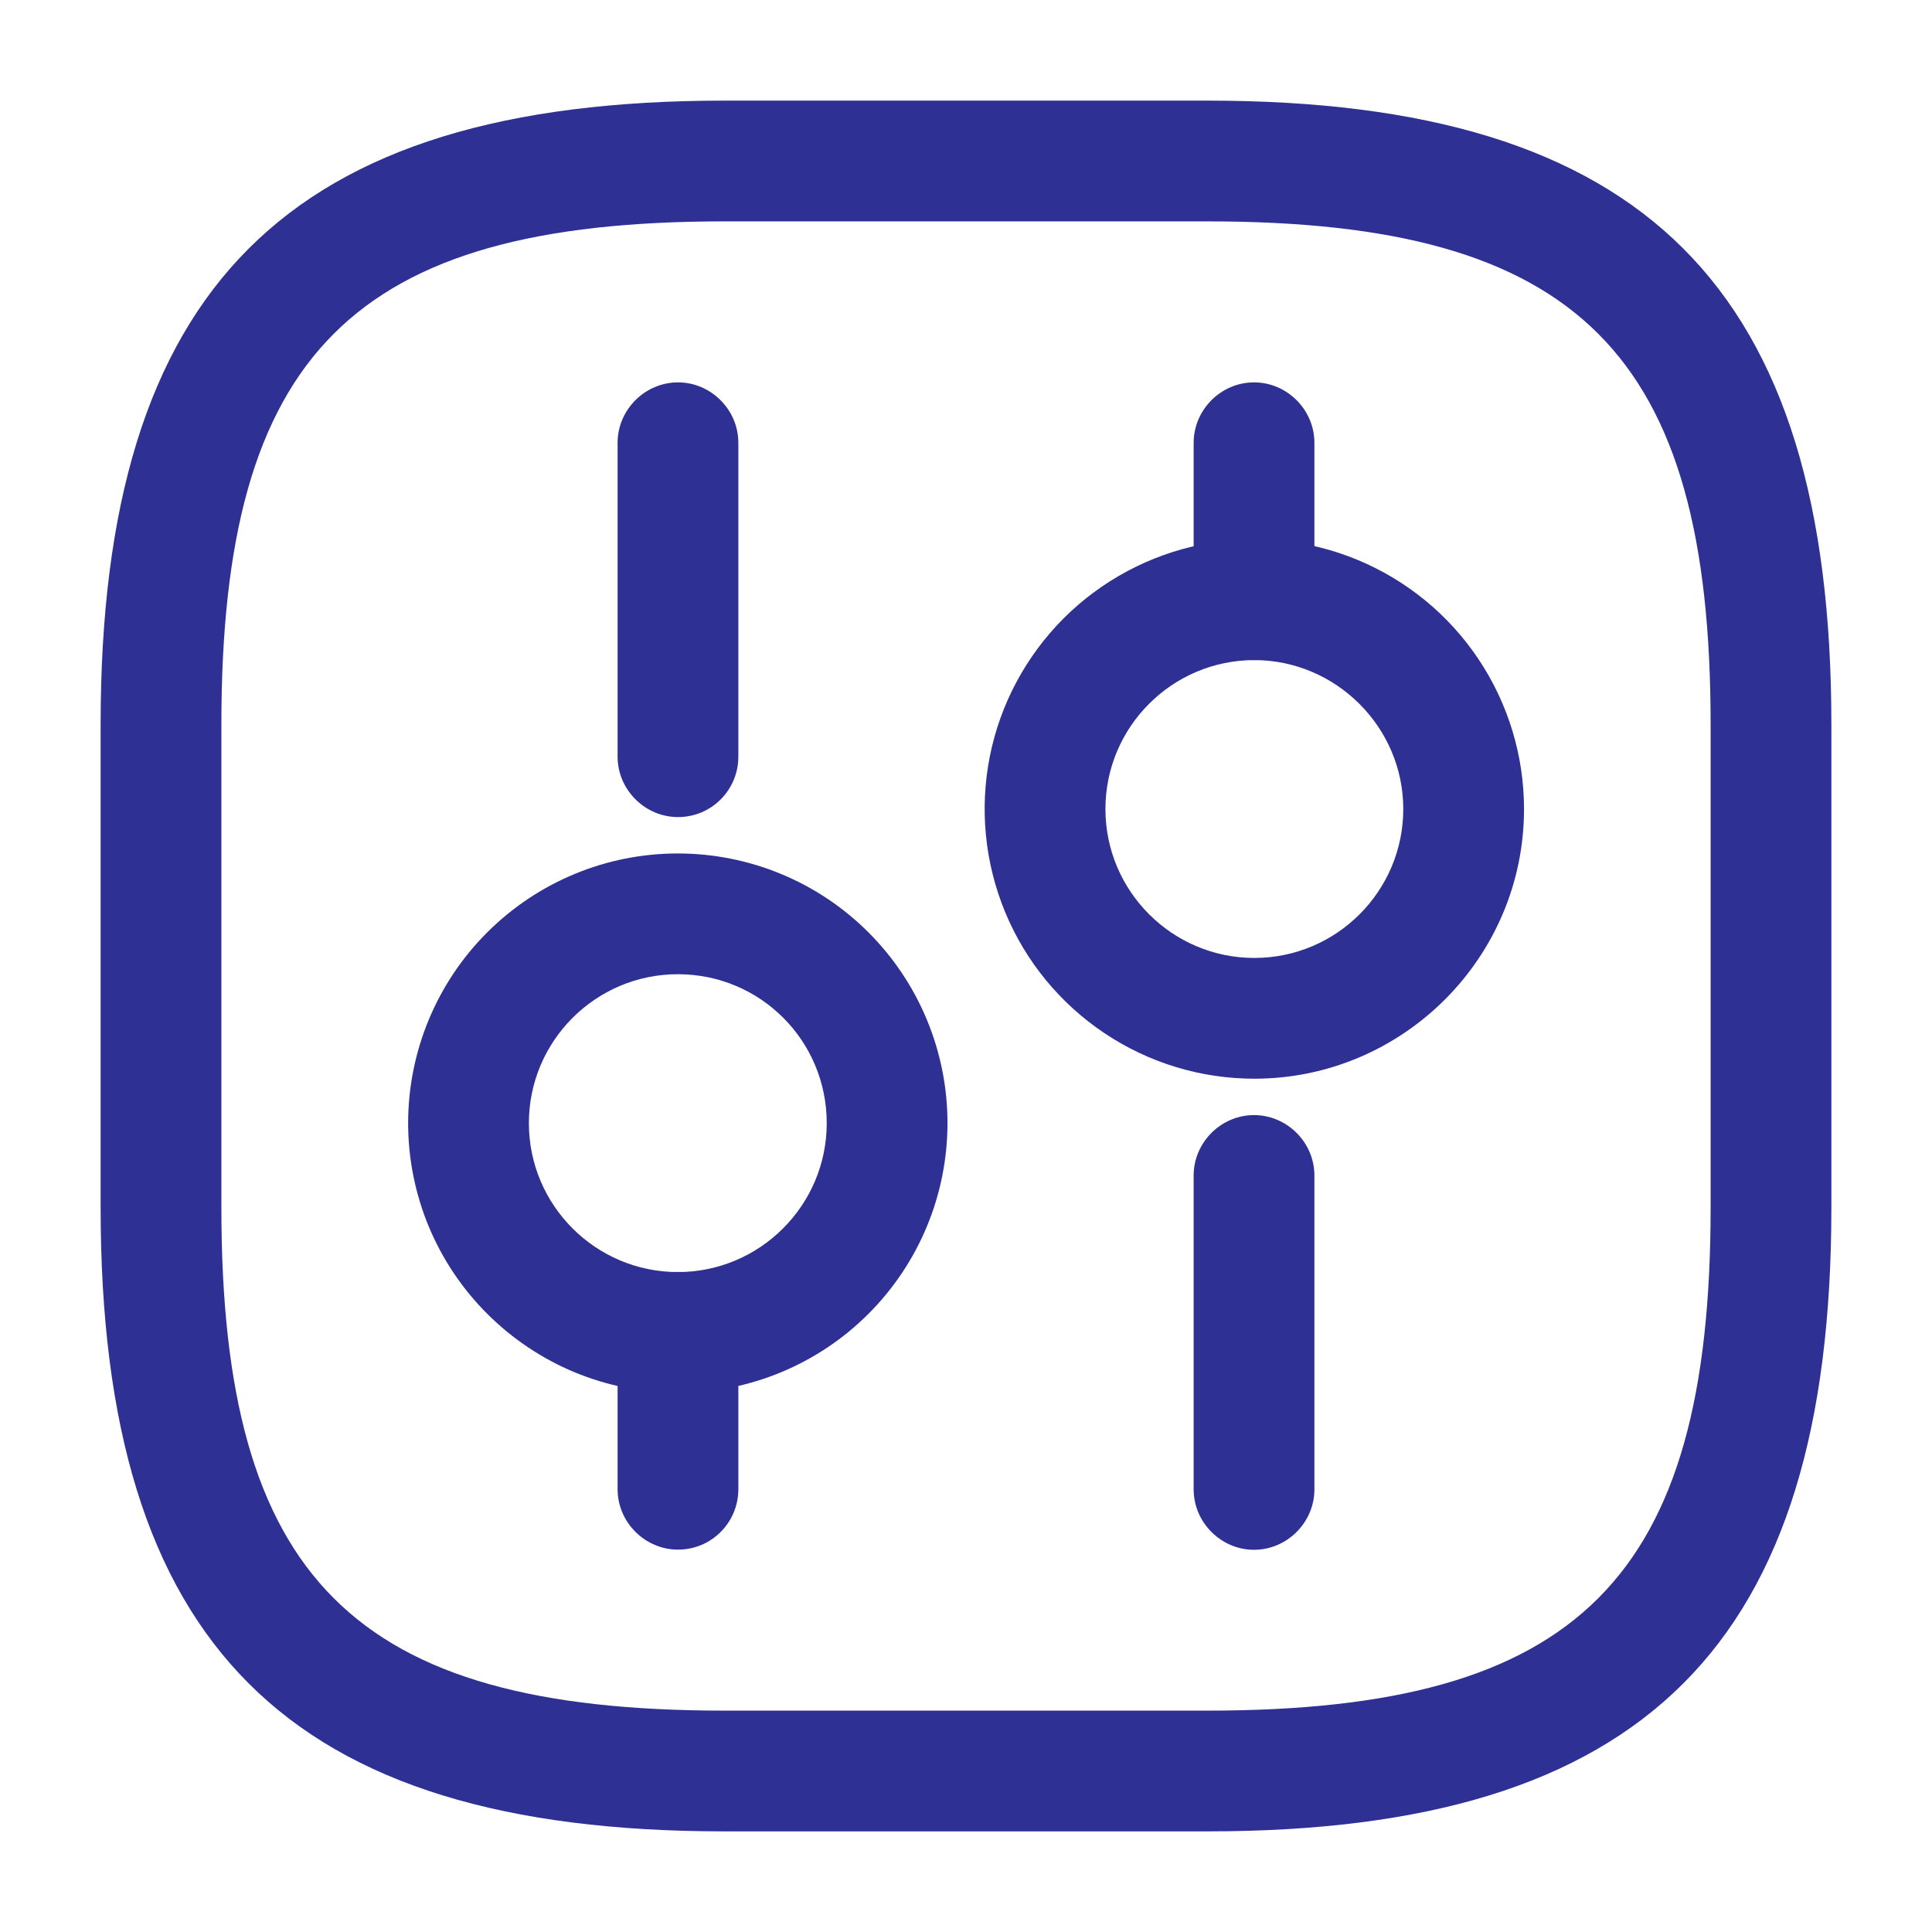 <svg width="24" height="24" viewBox="0 0 24 24" fill="none" xmlns="http://www.w3.org/2000/svg">
<path d="M15 22.75H9C3.57 22.75 1.25 20.43 1.25 15V9C1.25 3.57 3.57 1.25 9 1.25H15C20.43 1.25 22.75 3.57 22.75 9V15C22.75 20.43 20.43 22.75 15 22.75ZM9 2.75C4.39 2.75 2.75 4.39 2.75 9V15C2.75 19.61 4.39 21.25 9 21.25H15C19.61 21.25 21.25 19.61 21.25 15V9C21.25 4.39 19.61 2.75 15 2.75H9Z" fill="#2E3094"/>
<path d="M15.578 19.252C15.168 19.252 14.828 18.912 14.828 18.502V14.602C14.828 14.192 15.168 13.852 15.578 13.852C15.988 13.852 16.328 14.192 16.328 14.602V18.502C16.328 18.912 15.988 19.252 15.578 19.252ZM15.578 8.2C15.168 8.2 14.828 7.86 14.828 7.45V5.5C14.828 5.09 15.168 4.75 15.578 4.75C15.988 4.75 16.328 5.09 16.328 5.5V7.45C16.328 7.86 15.988 8.2 15.578 8.2Z" fill="#2E3094"/>
<path d="M15.582 13.4C14.919 13.4 14.272 13.204 13.721 12.835C13.17 12.467 12.74 11.944 12.487 11.332C12.233 10.72 12.167 10.046 12.296 9.396C12.425 8.747 12.745 8.15 13.213 7.681C13.682 7.213 14.278 6.894 14.928 6.764C15.578 6.635 16.252 6.701 16.864 6.955C17.476 7.209 17.999 7.638 18.367 8.189C18.735 8.74 18.932 9.387 18.932 10.05C18.932 11.9 17.422 13.4 15.582 13.4ZM15.582 8.2C14.562 8.2 13.732 9.03 13.732 10.05C13.732 11.07 14.562 11.9 15.582 11.9C16.602 11.9 17.432 11.07 17.432 10.05C17.432 9.03 16.592 8.2 15.582 8.2ZM8.422 19.25C8.012 19.25 7.672 18.91 7.672 18.5V16.55C7.672 16.14 8.012 15.8 8.422 15.8C8.832 15.8 9.172 16.14 9.172 16.55V18.5C9.172 18.91 8.842 19.25 8.422 19.25ZM8.422 10.15C8.012 10.15 7.672 9.81 7.672 9.4V5.5C7.672 5.09 8.012 4.75 8.422 4.75C8.832 4.75 9.172 5.09 9.172 5.5V9.4C9.172 9.81 8.842 10.15 8.422 10.15Z" fill="#2E3094"/>
<path d="M8.42 17.302C7.98 17.302 7.545 17.215 7.138 17.047C6.732 16.878 6.363 16.631 6.052 16.32C5.74 16.009 5.494 15.64 5.325 15.234C5.157 14.827 5.07 14.392 5.07 13.952C5.07 13.512 5.157 13.076 5.325 12.67C5.494 12.263 5.74 11.894 6.052 11.583C6.363 11.272 6.732 11.025 7.138 10.857C7.545 10.688 7.98 10.602 8.42 10.602C9.309 10.602 10.161 10.954 10.789 11.583C11.417 12.211 11.77 13.063 11.77 13.952C11.77 14.84 11.417 15.692 10.789 16.32C10.161 16.949 9.309 17.302 8.42 17.302ZM8.42 12.102C7.4 12.102 6.57 12.932 6.57 13.952C6.57 14.972 7.4 15.802 8.42 15.802C9.44 15.802 10.27 14.972 10.27 13.952C10.27 12.932 9.45 12.102 8.42 12.102Z" fill="#2E3094"/>
</svg>
